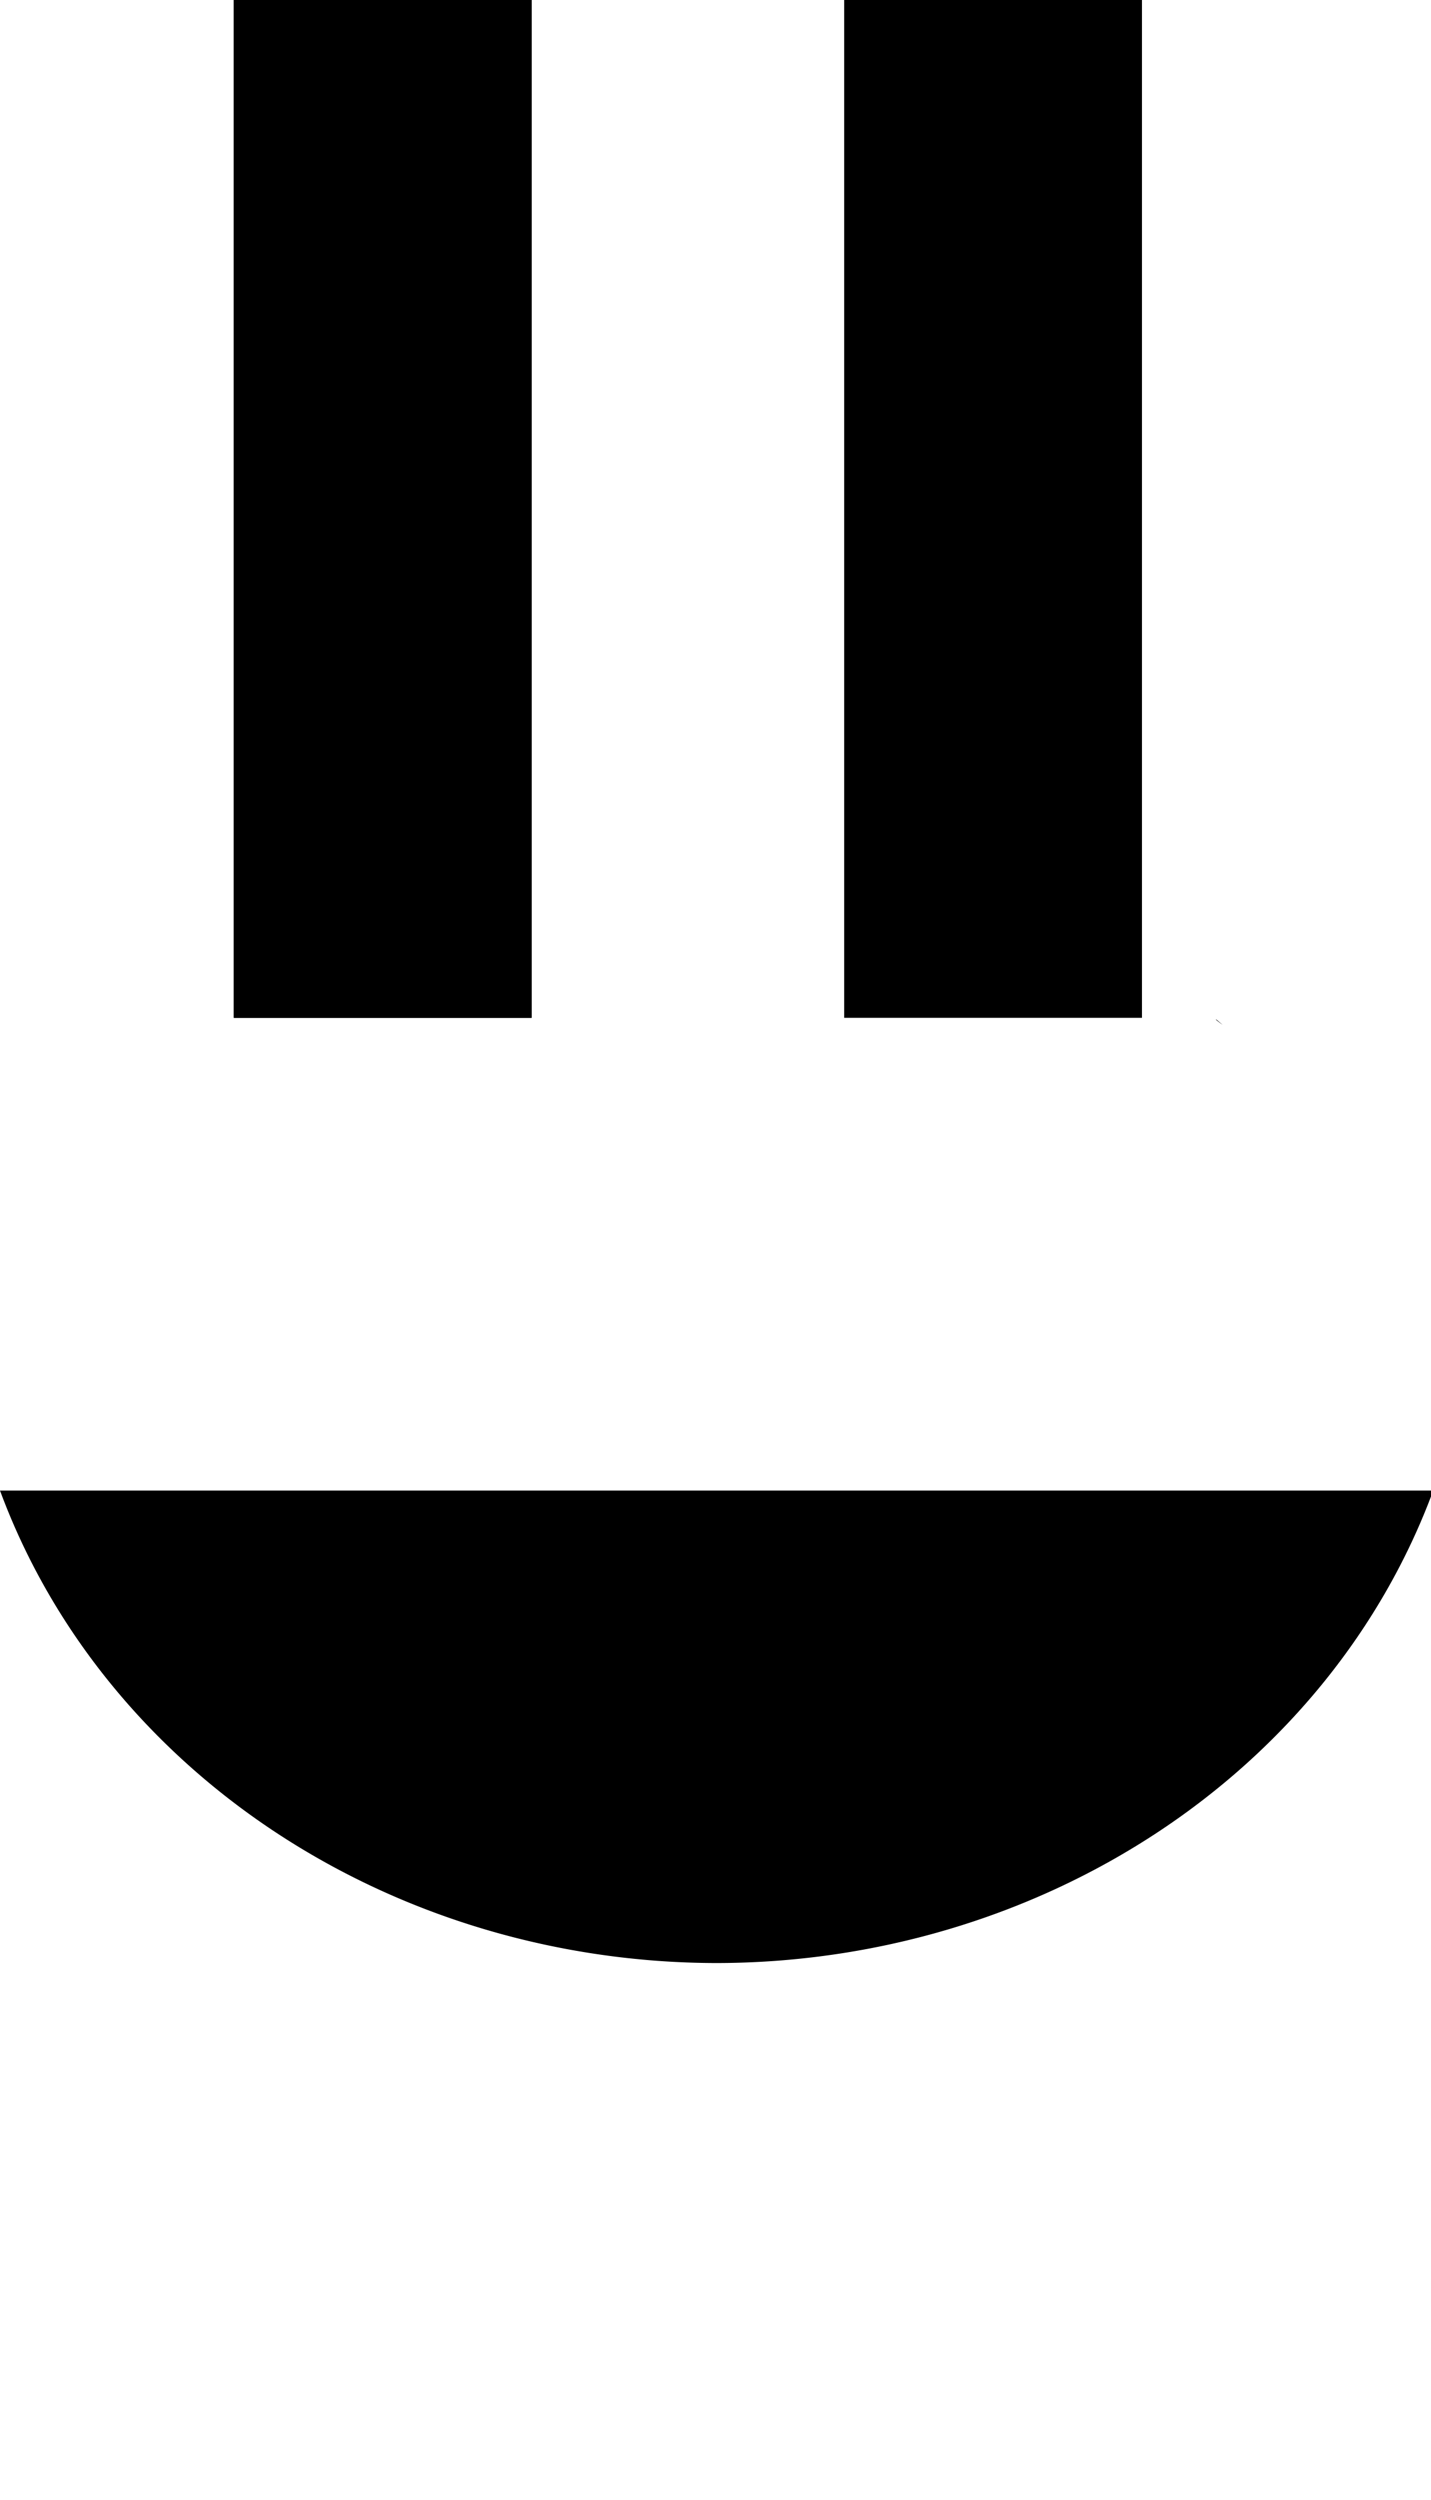 <?xml version="1.0" encoding="UTF-8" standalone="no"?>
<!-- Created with Inkscape (http://www.inkscape.org/) -->

<svg
   width="21.091mm"
   height="36.832mm"
   viewBox="0 0 21.091 36.832"
   version="1.1"
   id="svg5"
   inkscape:version="1.1 (c68e22c387, 2021-05-23)"
   sodipodi:docname="face.svg"
   xmlns:inkscape="http://www.inkscape.org/namespaces/inkscape"
   xmlns:sodipodi="http://sodipodi.sourceforge.net/DTD/sodipodi-0.dtd"
   xmlns="http://www.w3.org/2000/svg"
   xmlns:svg="http://www.w3.org/2000/svg">
  <sodipodi:namedview
     id="namedview7"
     pagecolor="#ffffff"
     bordercolor="#666666"
     borderopacity="1.0"
     inkscape:pageshadow="2"
     inkscape:pageopacity="0.0"
     inkscape:pagecheckerboard="0"
     inkscape:document-units="mm"
     showgrid="false"
     inkscape:zoom="2.0460067"
     inkscape:cx="219.20749"
     inkscape:cy="150.29276"
     inkscape:window-width="1920"
     inkscape:window-height="1001"
     inkscape:window-x="-9"
     inkscape:window-y="-9"
     inkscape:window-maximized="1"
     inkscape:current-layer="layer1" />
  <defs
     id="defs2" />
  <g
     inkscape:label="Layer 1"
     inkscape:groupmode="layer"
     id="layer1"
     transform="translate(-17.037,-34.382)">
    <rect
       style="stroke-width:0.25"
       id="rect846"
       width="4.389"
       height="14.996"
       x="20.483"
       y="34.382" />
    <rect
       style="stroke-width:0.25"
       id="rect848"
       width="4.389"
       height="14.996"
       x="20.483"
       y="34.382" />
    <rect
       style="stroke-width:0.25"
       id="rect930"
       width="4.389"
       height="14.996"
       x="29.479"
       y="34.382" />
    <path
       id="path1839"
       style="stroke-width:1379.53;stroke-miterlimit:4;stroke-dasharray:none"
       transform="matrix(0.265,0,0,0.265,17.037,34.382)"
       d="m 39.355,92.746 a 35.943,24.192 0 0 0 -0.711,0.031 c 0.017,0.132 0.039,0.267 0.057,0.4 0.203,7.3e-4 0.405,-0.006 0.607,-0.012 0.014,-0.138 0.035,-0.285 0.047,-0.42 z m -2.197,0.117 a 35.943,24.192 0 0 0 -1.037,0.141 c 0.318,0.053 0.637,0.125 0.955,0.137 0.026,-0.092 0.056,-0.185 0.082,-0.277 z m -0.412,3.613 c -0.104,0.011 -0.512,0.07 -0.672,0.09 -0.023,0.081 -0.048,0.166 -0.07,0.246 0.263,-0.073 0.613,-0.177 0.775,-0.225 -0.011,-0.037 -0.022,-0.074 -0.033,-0.111 z" />
    <path
       id="path2206"
       style="stroke-width:1379.53;stroke-miterlimit:4;stroke-dasharray:none"
       transform="matrix(0.265,0,0,0.265,17.037,34.382)"
       d="m 67.611,56.68 c 0.135,0.113 0.266,0.214 0.387,0.297 -0.111,-0.094 -0.222,-0.189 -0.332,-0.283 -0.018,-0.005 -0.037,-0.009 -0.055,-0.014 z M 0,82.871 a 42.164,38.708 0 0 0 39.832,26.27 42.164,38.708 0 0 0 39.881,-26.27 z" />
  </g>
</svg>
